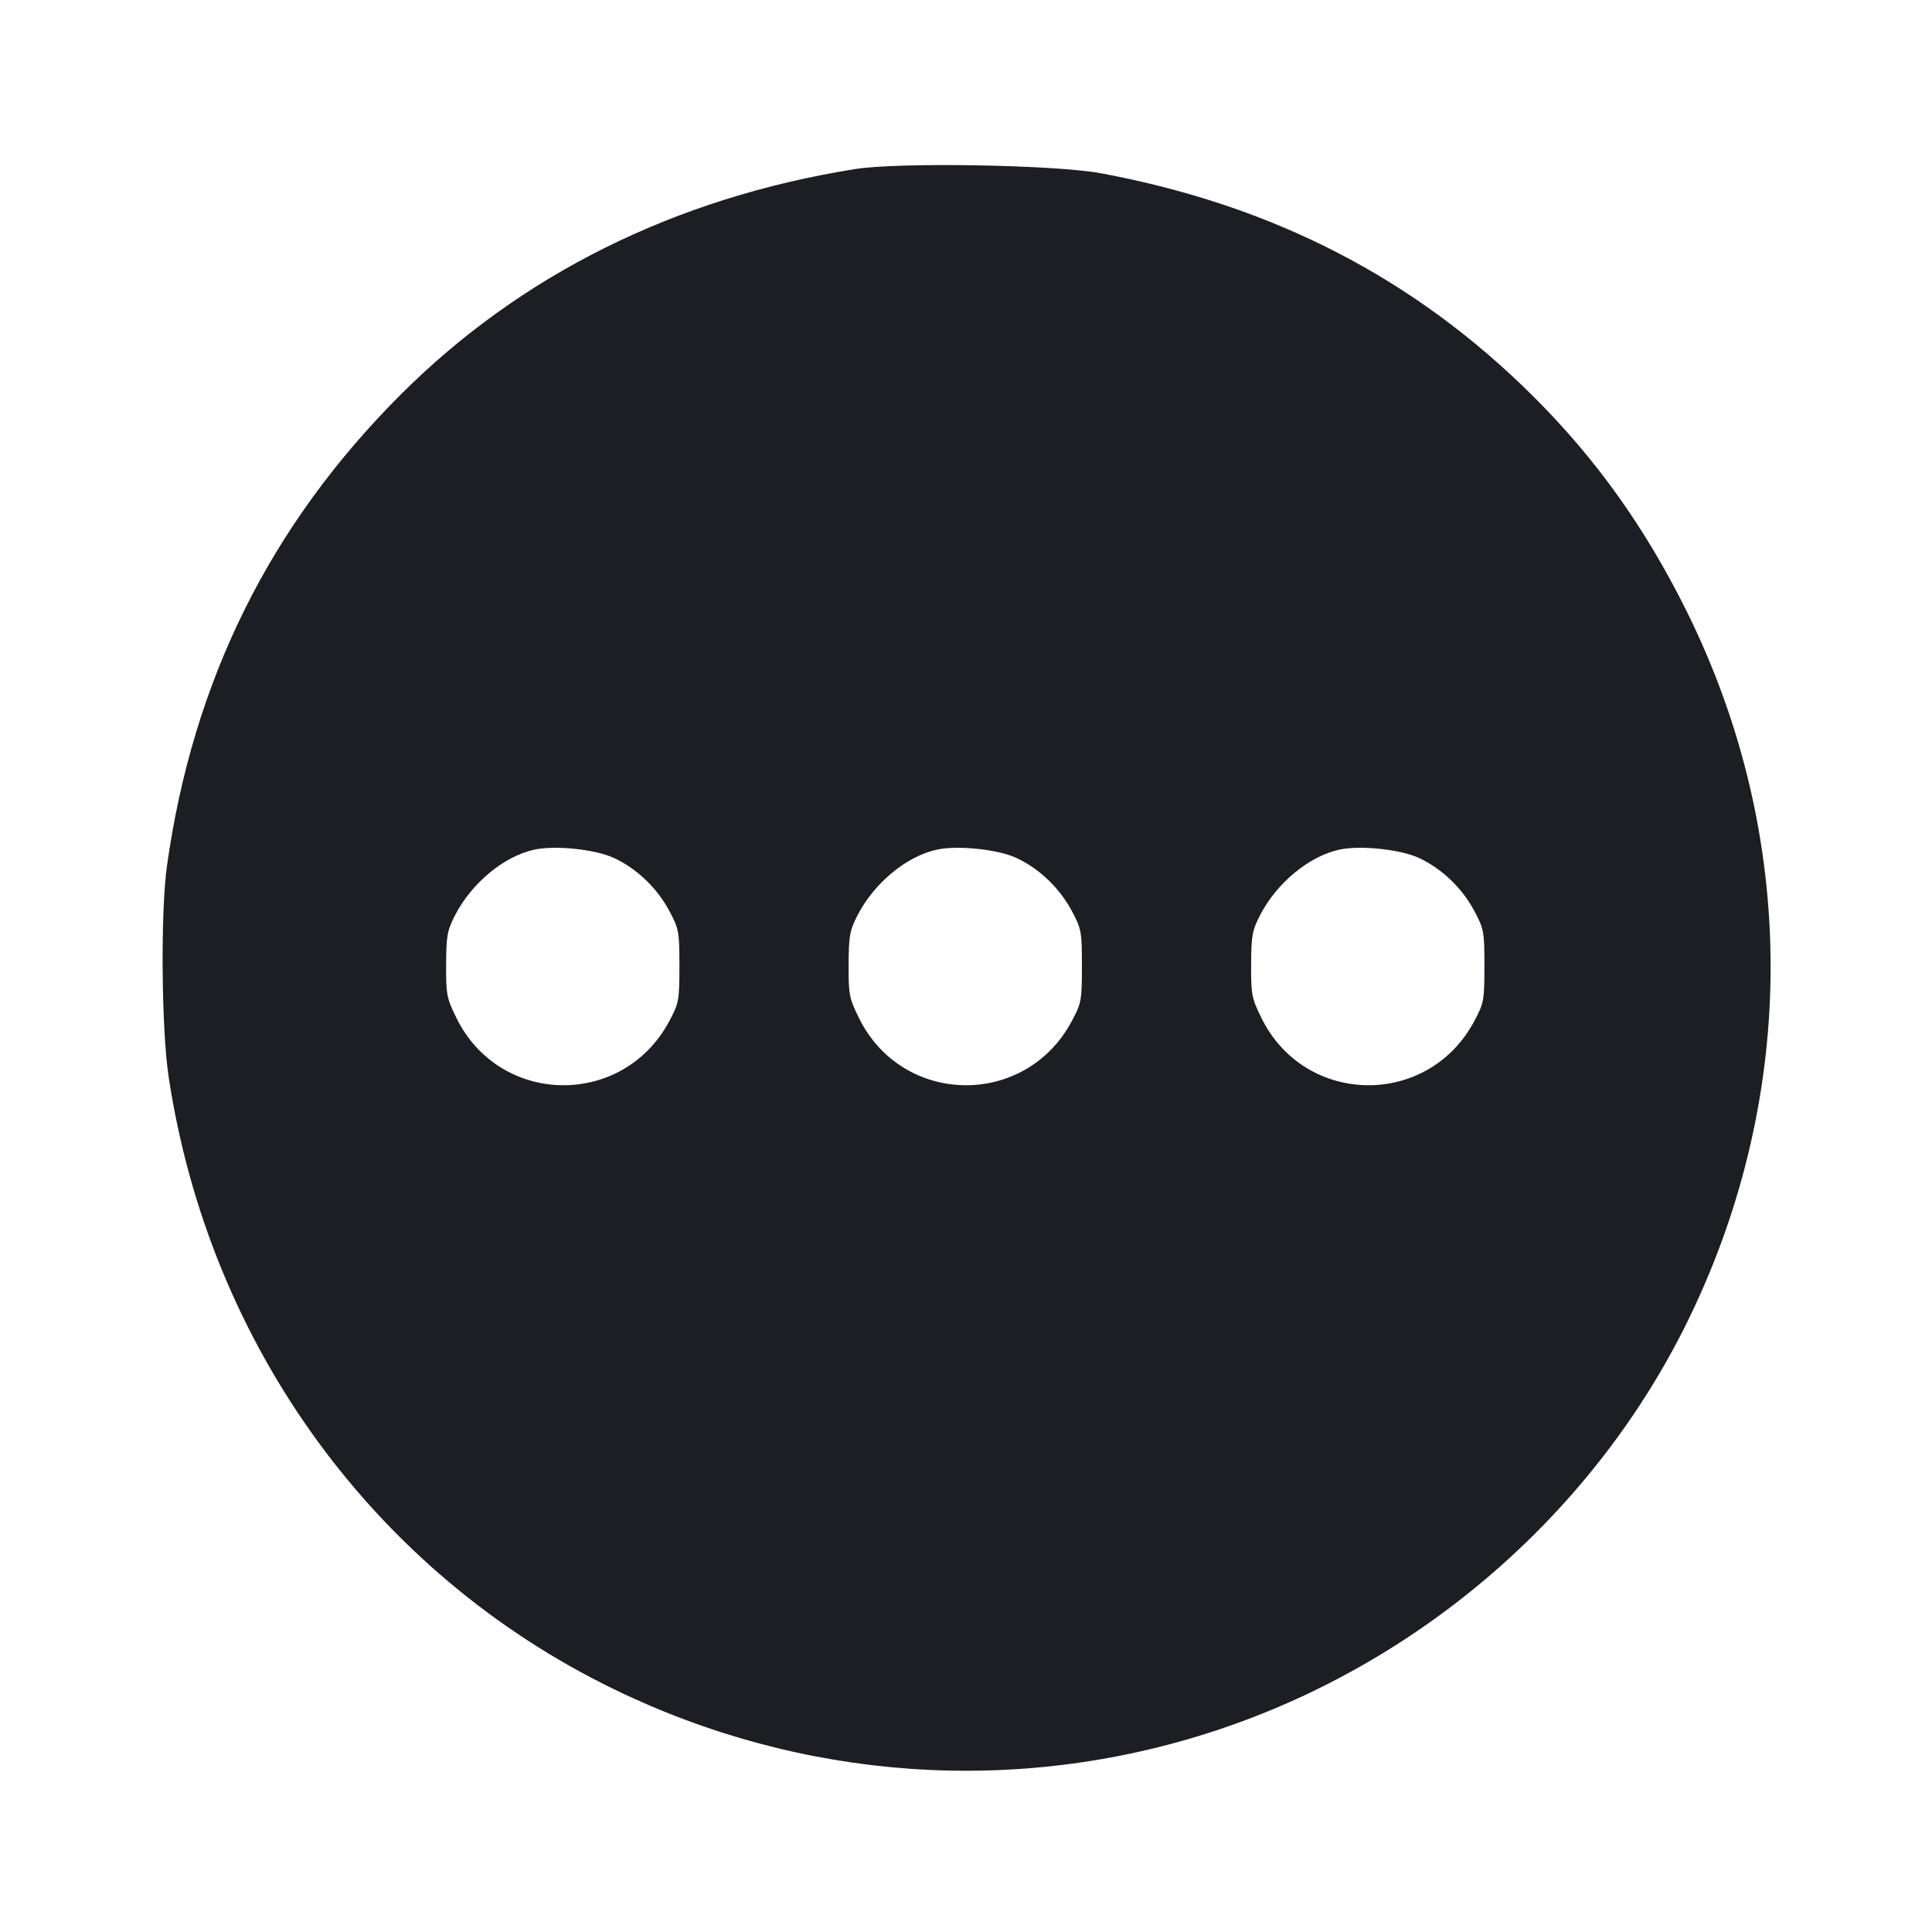 <svg viewBox="0 0 2400 2400" fill="none" xmlns="http://www.w3.org/2000/svg"><path d="M1062.000 210.040 C 838.845 245.765,647.360 340.791,498.022 489.920 C 335.373 652.340,239.530 845.602,207.371 1076.000 C 199.343 1133.512,200.542 1278.601,209.535 1338.000 C 259.968 1671.099,465.368 1953.685,762.000 2098.072 C 996.553 2212.242,1262.178 2230.922,1508.000 2150.533 C 1764.708 2066.585,1981.131 1878.587,2098.027 1638.000 C 2234.203 1357.731,2233.307 1038.111,2095.564 760.000 C 2043.904 655.694,1982.750 570.004,1904.273 491.959 C 1757.151 345.647,1581.994 255.288,1368.000 215.310 C 1310.952 204.652,1116.566 201.304,1062.000 210.040 M762.142 1065.550 C 790.637 1078.596,816.180 1102.924,831.438 1131.552 C 843.374 1153.945,844.000 1157.357,844.000 1200.000 C 844.000 1242.643,843.374 1246.055,831.438 1268.448 C 773.885 1376.429,620.963 1374.189,567.000 1264.574 C 554.892 1239.981,554.013 1235.416,554.189 1198.084 C 554.357 1162.324,555.571 1155.695,565.439 1136.639 C 586.187 1096.573,626.312 1063.502,663.996 1055.409 C 689.674 1049.895,739.101 1055.002,762.142 1065.550 M1262.142 1065.550 C 1290.637 1078.596,1316.180 1102.924,1331.438 1131.552 C 1343.374 1153.945,1344.000 1157.357,1344.000 1200.000 C 1344.000 1242.643,1343.374 1246.055,1331.438 1268.448 C 1273.885 1376.429,1120.963 1374.189,1067.000 1264.574 C 1054.892 1239.981,1054.013 1235.416,1054.189 1198.084 C 1054.357 1162.324,1055.571 1155.695,1065.439 1136.639 C 1086.187 1096.573,1126.312 1063.502,1163.996 1055.409 C 1189.674 1049.895,1239.101 1055.002,1262.142 1065.550 M1762.142 1065.550 C 1790.637 1078.596,1816.180 1102.924,1831.438 1131.552 C 1843.374 1153.945,1844.000 1157.357,1844.000 1200.000 C 1844.000 1242.643,1843.374 1246.055,1831.438 1268.448 C 1773.885 1376.429,1620.963 1374.189,1567.000 1264.574 C 1554.892 1239.981,1554.013 1235.416,1554.189 1198.084 C 1554.357 1162.324,1555.571 1155.695,1565.439 1136.639 C 1586.187 1096.573,1626.312 1063.502,1663.996 1055.409 C 1689.674 1049.895,1739.101 1055.002,1762.142 1065.550 " fill="#1D1E23" stroke="none" fill-rule="evenodd"/></svg>